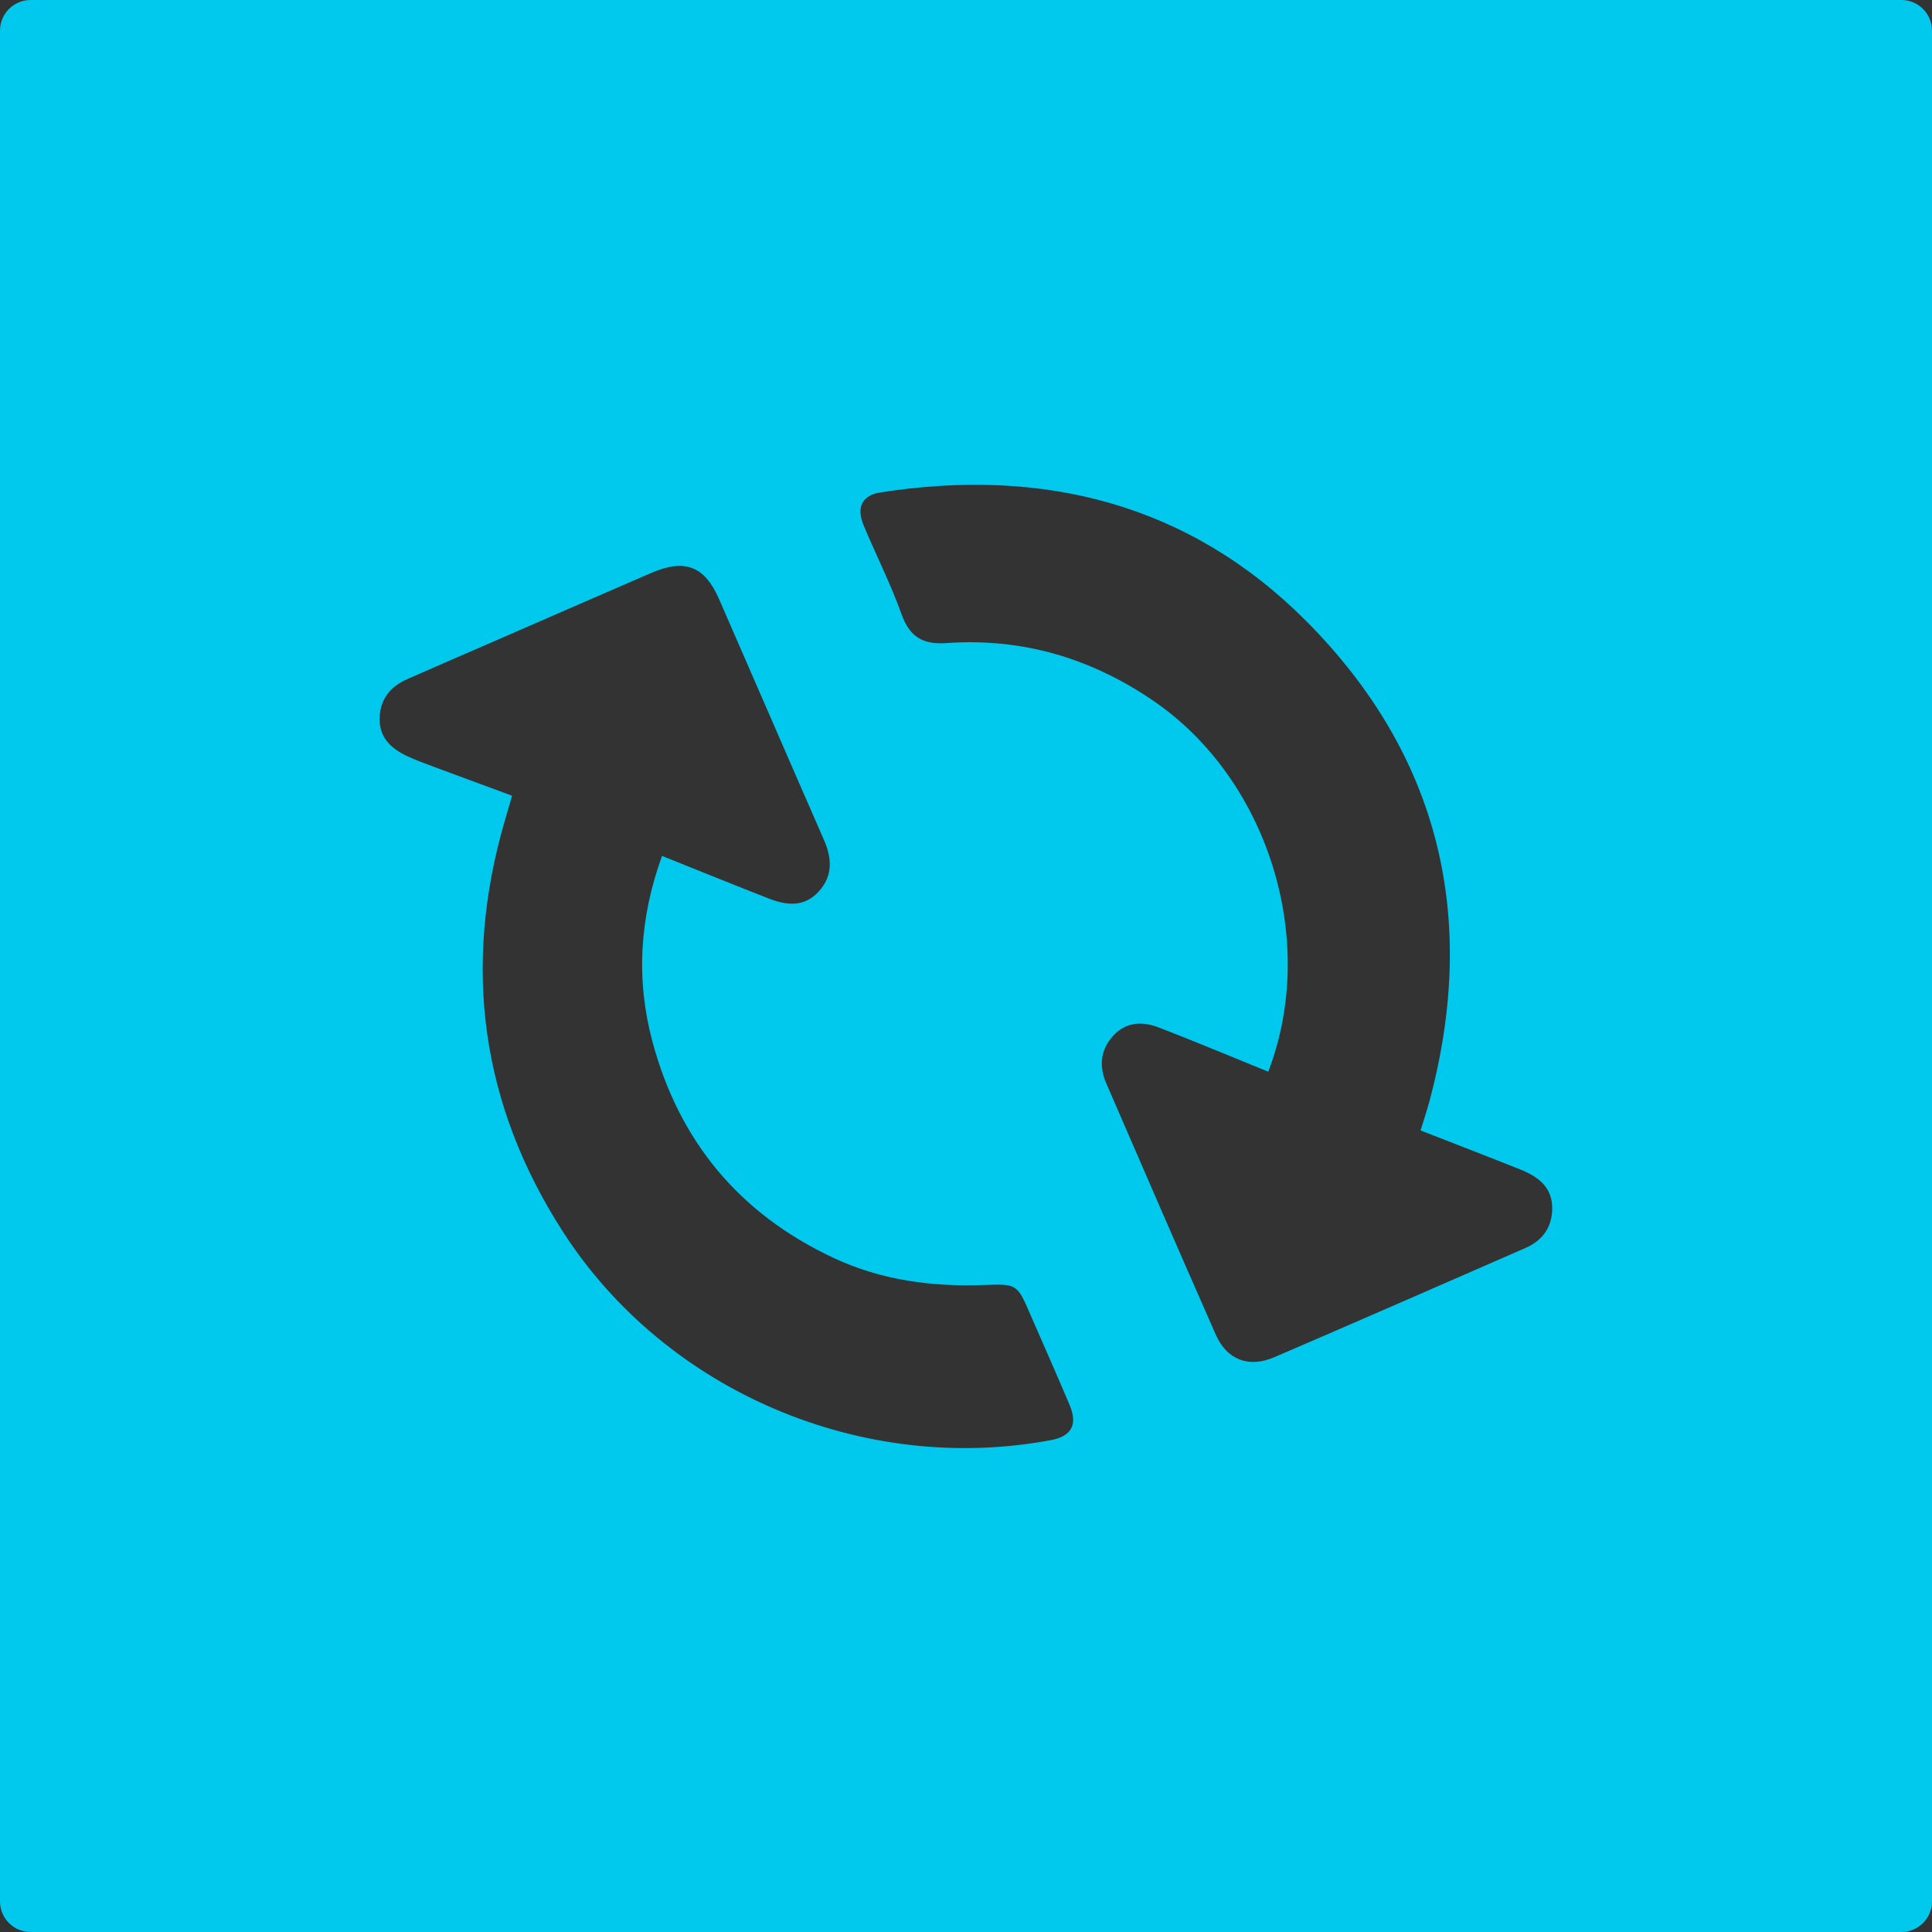 <?xml version="1.0" encoding="utf-8"?>
<!-- Generator: Adobe Illustrator 16.0.0, SVG Export Plug-In . SVG Version: 6.00 Build 0)  -->
<!DOCTYPE svg PUBLIC "-//W3C//DTD SVG 1.1//EN" "http://www.w3.org/Graphics/SVG/1.1/DTD/svg11.dtd">
<svg version="1.1" id="Layer_1" xmlns="http://www.w3.org/2000/svg" xmlns:xlink="http://www.w3.org/1999/xlink" x="0px" y="0px"
	 width="52.871px" height="52.872px" viewBox="0 0 52.871 52.872" enable-background="new 0 0 52.871 52.872" xml:space="preserve">
<rect x="0" y="0" width="52.871" height="52.872" fill="#333333" stroke="none"/>
<path fill="#FFFFFF" d="M67.875,60.235"/>
<path fill="#00C9ED" d="M52.034,0H0.837C0.375,0,0,0.375,0,0.837v51.198c0,0.461,0.375,0.836,0.837,0.836h51.197
	c0.462,0,0.837-0.375,0.837-0.836V0.837C52.871,0.375,52.496,0,52.034,0z M28.761,39.41c-5.13,0.962-10.521-1.31-13.351-5.695
	c-2.251-3.489-2.76-7.257-1.598-11.247c0.056-0.193,0.113-0.387,0.202-0.692c-0.716-0.264-1.434-0.528-2.151-0.795
	c-0.241-0.09-0.483-0.178-0.716-0.287c-0.442-0.207-0.772-0.508-0.758-1.045c0.014-0.516,0.29-0.858,0.749-1.061
	c0.757-0.335,1.517-0.662,2.276-0.992c1.467-0.639,2.933-1.28,4.402-1.915c0.925-0.4,1.464-0.193,1.861,0.712
	c0.957,2.19,1.905,4.385,2.864,6.575c0.226,0.514,0.262,0.997-0.141,1.434c-0.402,0.438-0.889,0.373-1.375,0.182
	c-0.958-0.375-1.911-0.761-2.908-1.161c-0.615,1.7-0.717,3.377-0.265,5.073c0.731,2.734,2.382,4.719,4.95,5.924
	c1.309,0.615,2.698,0.799,4.132,0.745c0.904-0.033,0.904-0.017,1.261,0.805c0.36,0.826,0.726,1.649,1.076,2.48
	C29.499,38.989,29.32,39.305,28.761,39.41z M41.748,34.151c-2.292,1.002-4.583,2.005-6.88,2.992
	c-0.697,0.299-1.294,0.068-1.597-0.619c-1.01-2.288-2.002-4.583-2.997-6.878c-0.199-0.461-0.165-0.9,0.176-1.287
	c0.356-0.402,0.813-0.414,1.267-0.239c0.994,0.383,1.976,0.797,2.99,1.208c1.385-3.616-0.02-8.006-3.129-10.14
	c-1.719-1.178-3.596-1.734-5.667-1.59c-0.651,0.045-1.014-0.16-1.239-0.789c-0.296-0.829-0.699-1.62-1.039-2.434
	c-0.204-0.49-0.039-0.822,0.452-0.898c4.453-0.699,8.461,0.305,11.664,3.522c3.652,3.67,4.714,8.131,3.367,13.145
	c-0.067,0.247-0.149,0.491-0.241,0.792c0.915,0.357,1.823,0.706,2.725,1.066c0.485,0.194,0.883,0.479,0.878,1.073
	C42.472,33.593,42.207,33.95,41.748,34.151z"/>
</svg>
